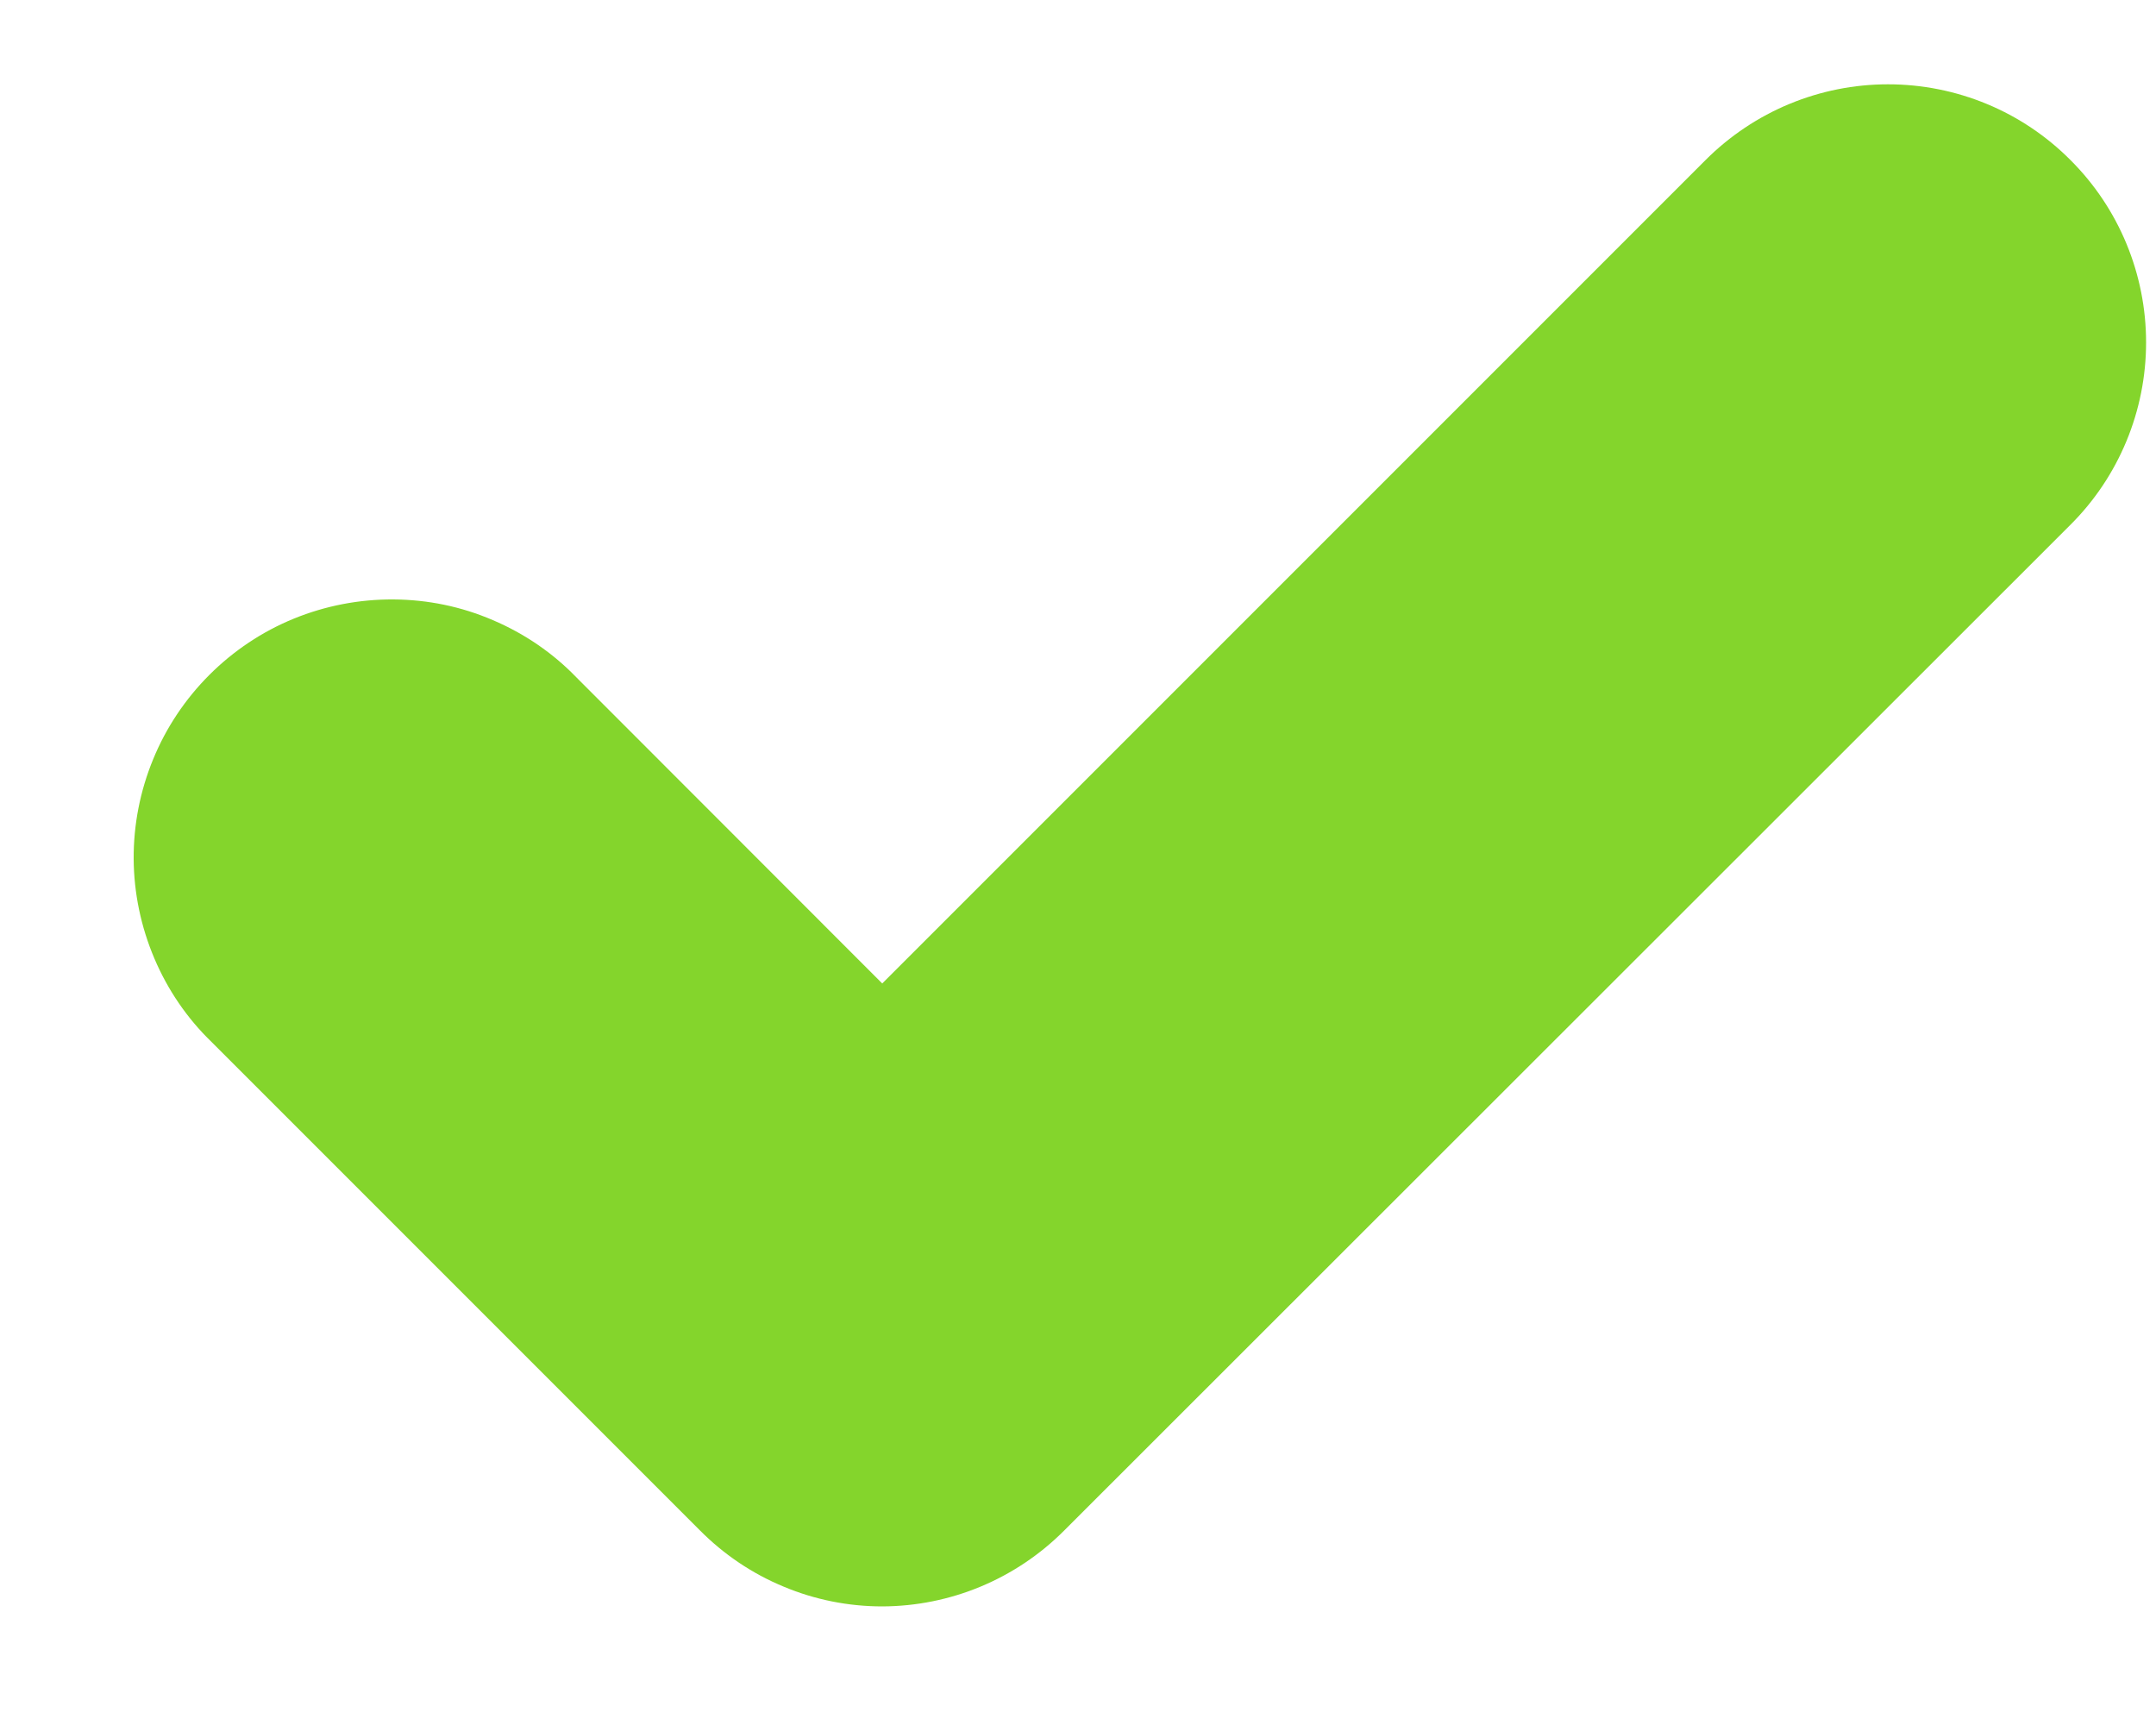<svg width="10" height="8" viewBox="0 0 10 8" fill="none" xmlns="http://www.w3.org/2000/svg">
<path d="M4.092 7.45C3.935 7.45 3.779 7.419 3.634 7.358C3.489 7.298 3.357 7.209 3.246 7.097L0.982 4.833C0.868 4.723 0.778 4.591 0.716 4.445C0.654 4.299 0.621 4.142 0.62 3.984C0.619 3.825 0.65 3.668 0.71 3.522C0.77 3.375 0.859 3.242 0.971 3.13C1.083 3.018 1.216 2.929 1.363 2.869C1.51 2.809 1.667 2.779 1.825 2.78C1.984 2.781 2.14 2.813 2.286 2.876C2.432 2.938 2.564 3.028 2.674 3.142L4.092 4.561L7.911 0.742C8.136 0.517 8.44 0.391 8.757 0.391C9.075 0.391 9.379 0.517 9.603 0.742C9.828 0.966 9.954 1.271 9.954 1.588C9.954 1.905 9.828 2.21 9.603 2.434L4.935 7.099C4.711 7.323 4.409 7.449 4.092 7.45Z" fill="#84D52C"/>
</svg>
